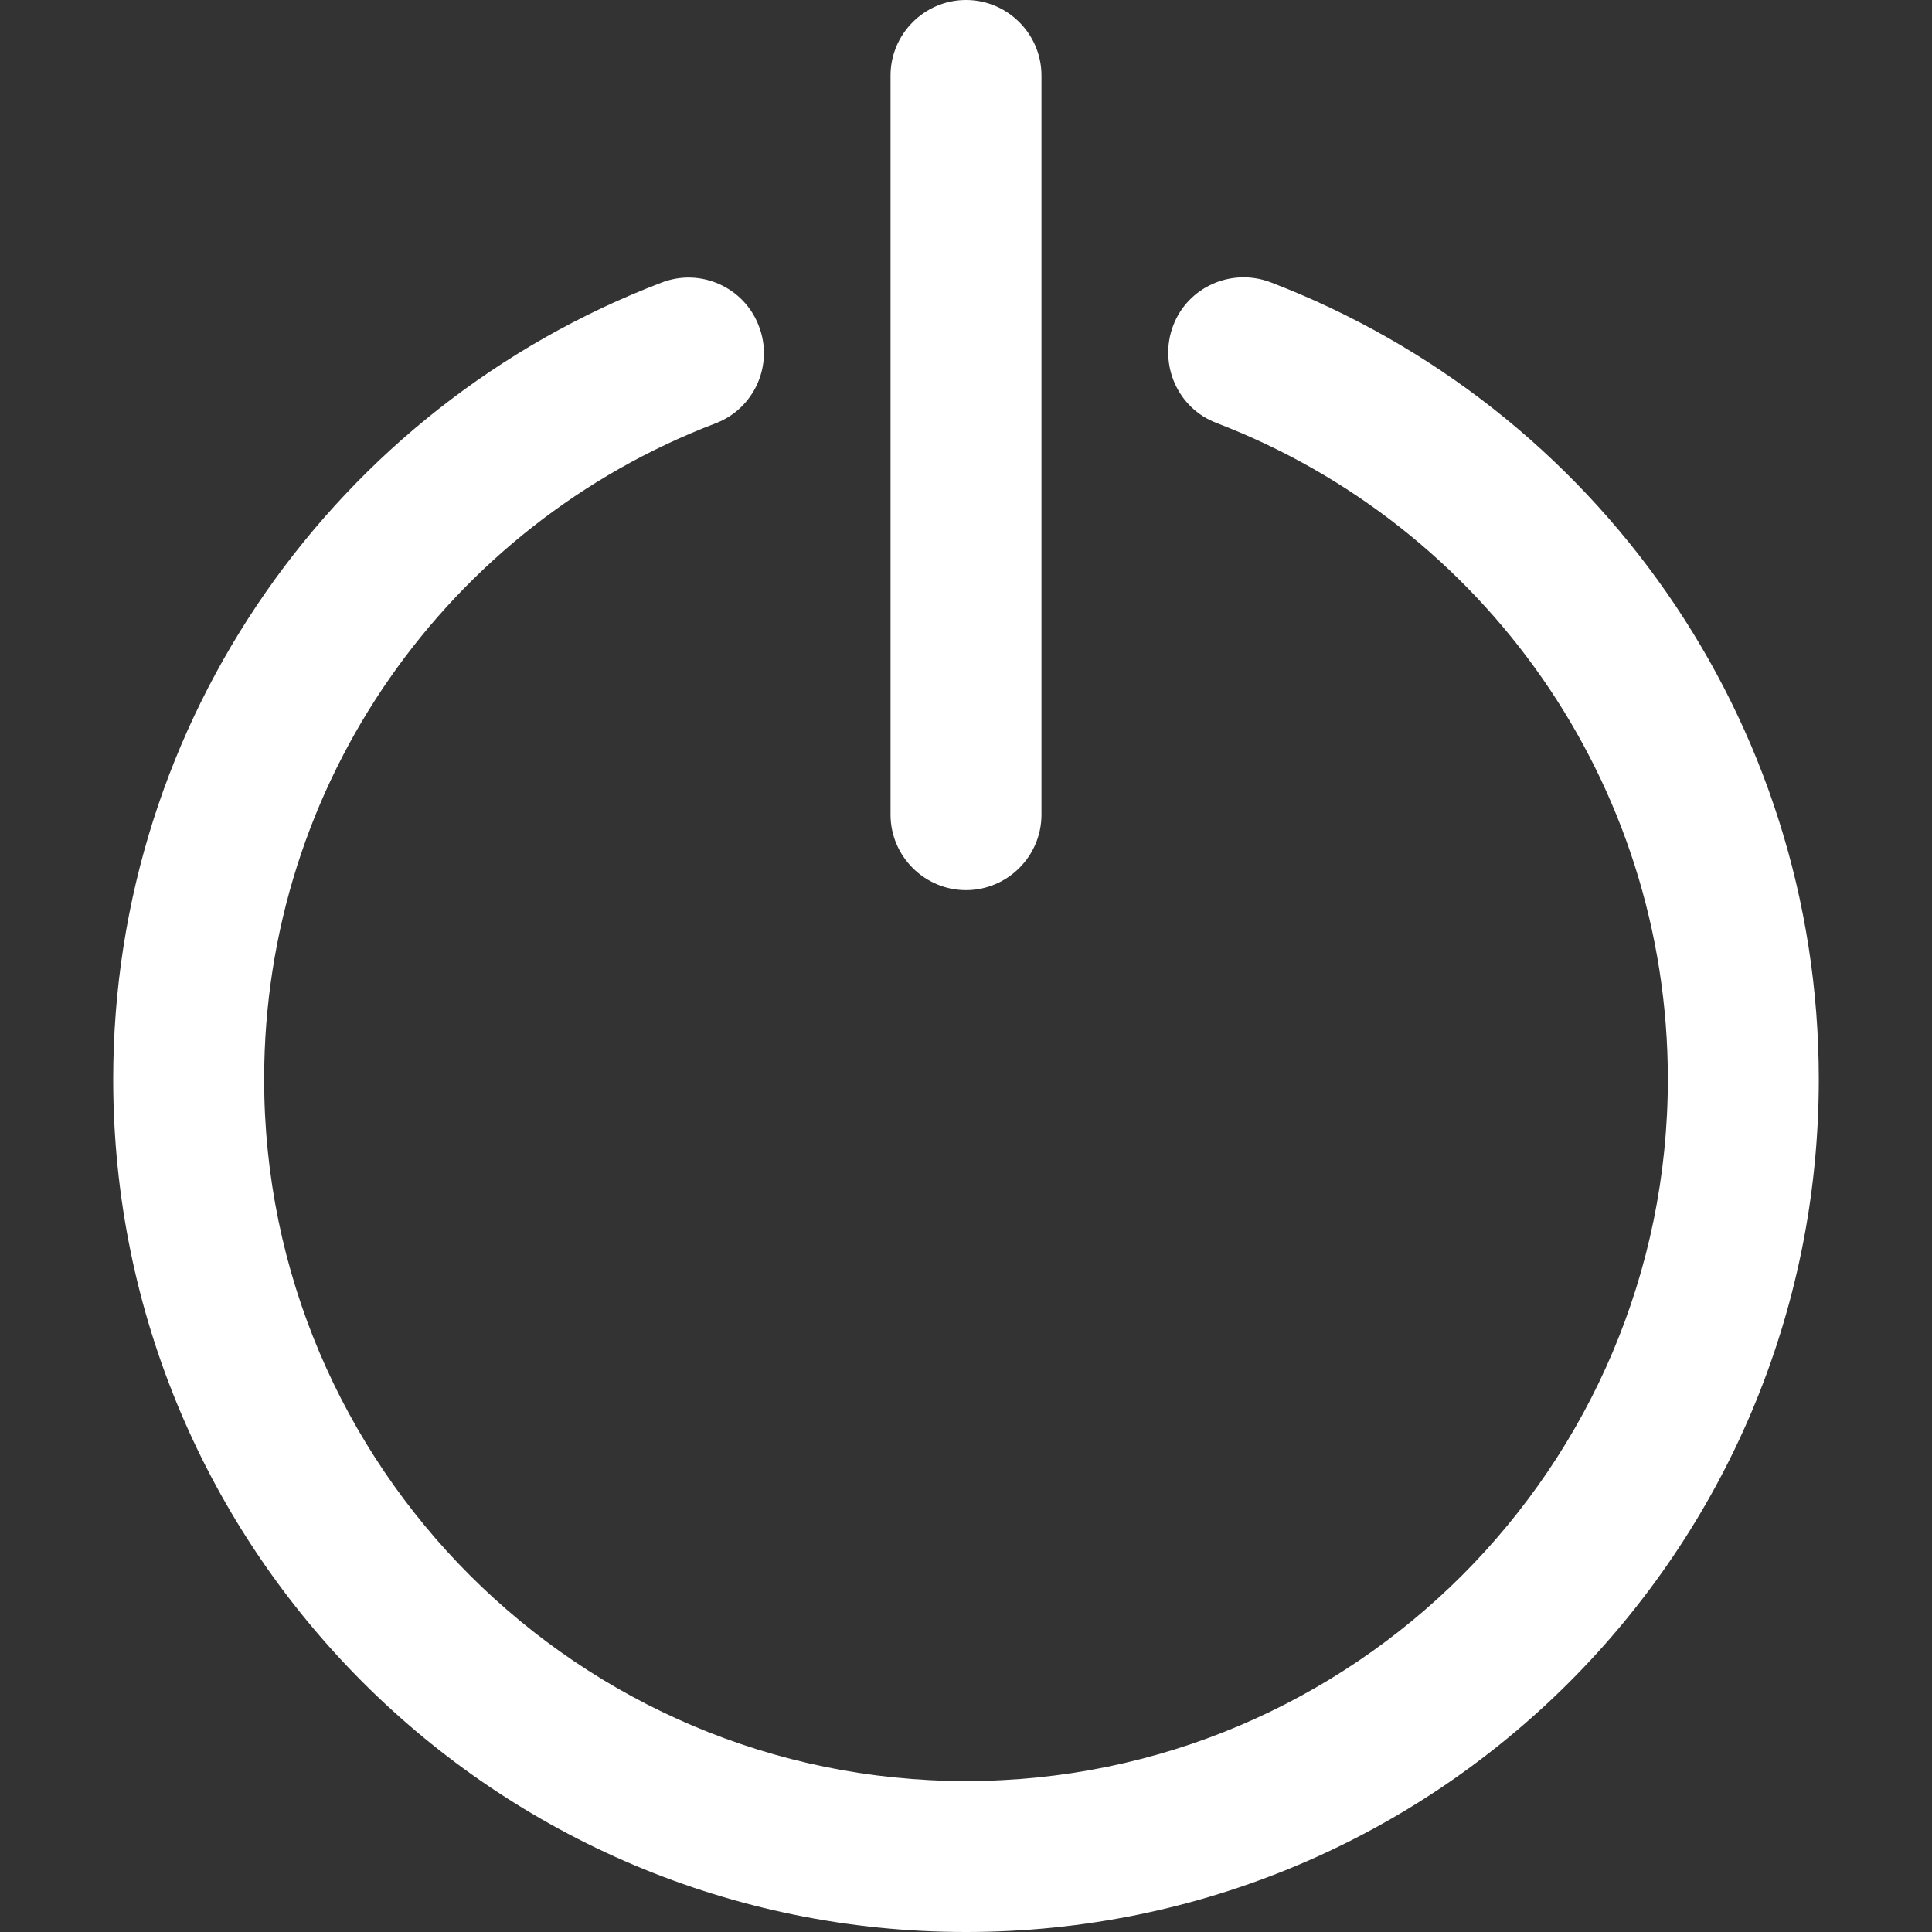 <?xml version="1.0" encoding="utf-8"?>
<!-- Generator: Adobe Illustrator 25.1.0, SVG Export Plug-In . SVG Version: 6.00 Build 0)  -->
<svg version="1.1" id="Capa_1" xmlns="http://www.w3.org/2000/svg" xmlns:xlink="http://www.w3.org/1999/xlink" x="0px" y="0px"
	 viewBox="0 0 512 512" style="enable-background:new 0 0 512 512;" xml:space="preserve">
<rect x="0" y="0" width="512" height="512" fill="#333333" stroke="none"/>
<style type="text/css">
	.st0{fill:#FFFFFF;}
</style>
<g>
	<g>
		<path class="st0" d="M336.7,74.8c-10.3-3.9-21.9,1.2-25.8,11.5s1.2,21.9,11.5,25.8C393.1,139.2,442,207.4,442,286
			c0,102.6-83.4,186-186,186S70,388.6,70,286c0-78.7,48.9-146.8,119.6-173.8c10.3-3.9,15.5-15.5,11.5-25.8
			c-3.9-10.3-15.5-15.5-25.8-11.5C89.2,107.8,30,190.7,30,286c0,124.9,101.1,226,226,226s226-101.1,226-226
			C482,190.6,422.8,107.8,336.7,74.8z"/>
	</g>
</g>
<g>
	<g>
		<path class="st0" d="M256,0c-11,0-20,9-20,20v195.9c0,11,9,20,20,20s20-9,20-20V20C276,9,267,0,256,0z"/>
	</g>
</g>
</svg>
